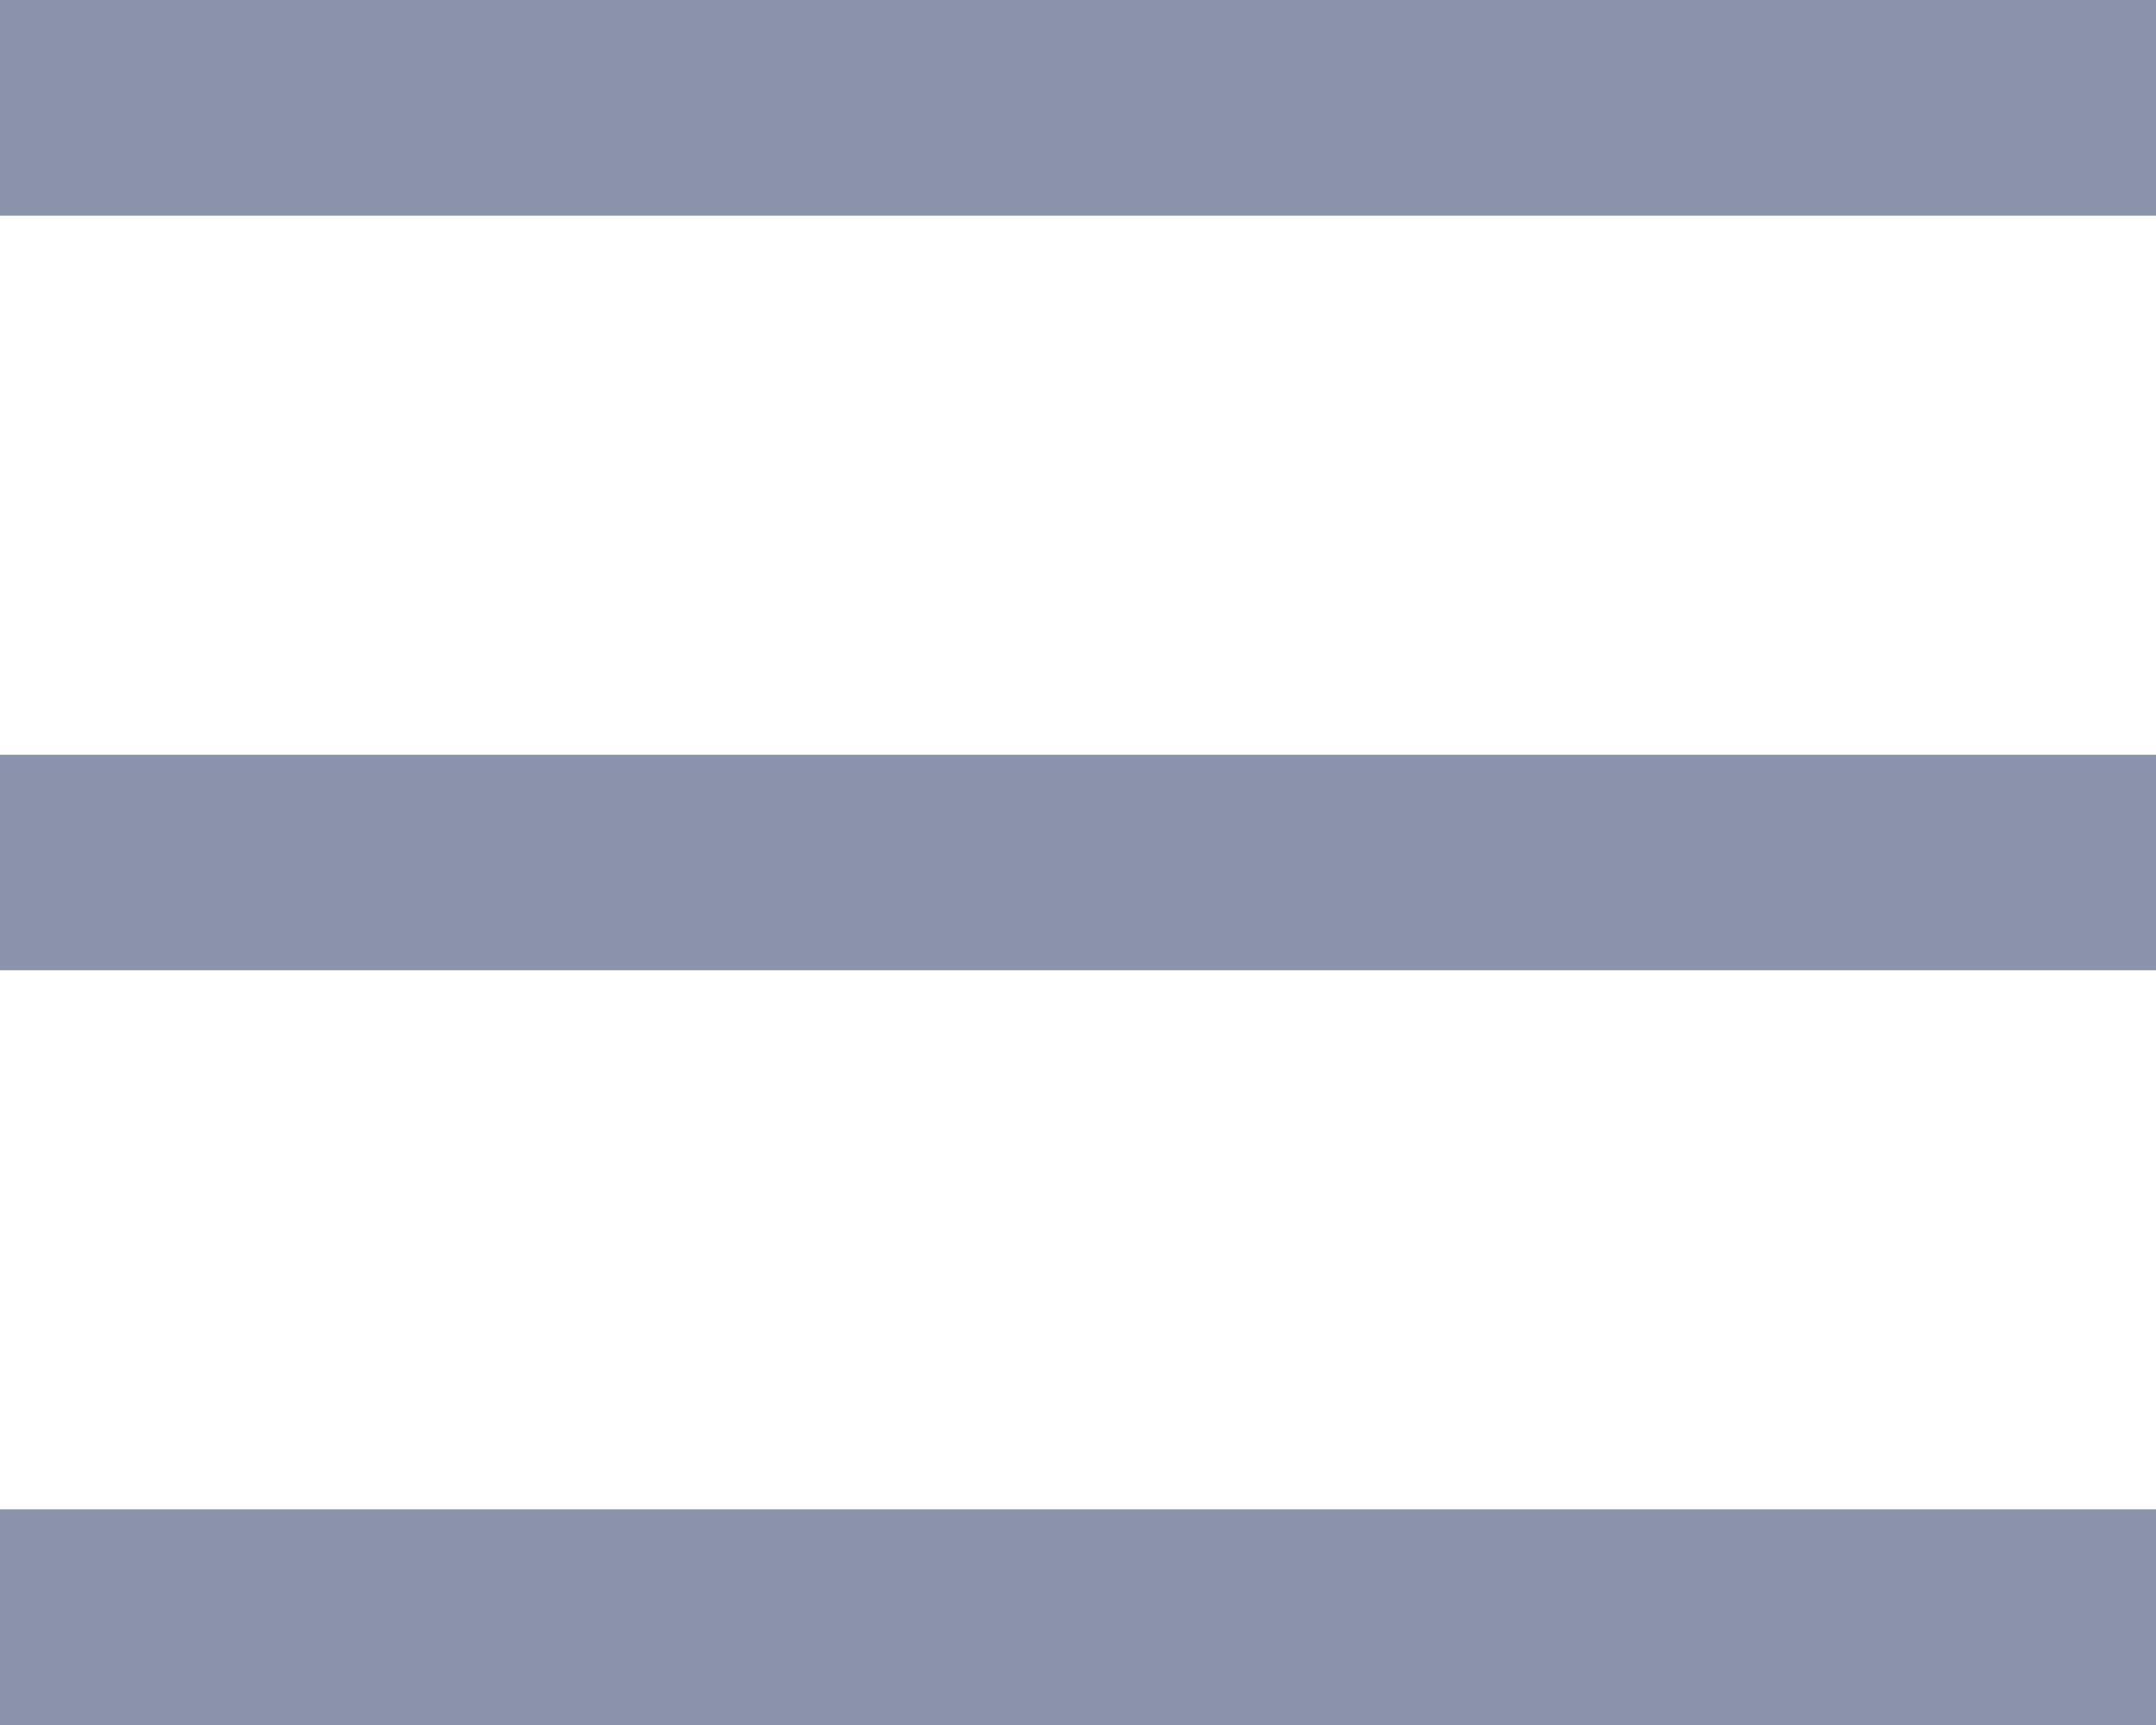 <svg id="toggle" xmlns="http://www.w3.org/2000/svg" width="20" height="16" viewBox="0 0 20 16">
  <defs>
    <style>
      .cls-1 {
        fill: #3c4b73;
        opacity: 0.6;
      }
    </style>
  </defs>
  <rect class="cls-1" width="20" height="2"/>
  <rect id="Rectangle_4_copy" data-name="Rectangle 4 copy" class="cls-1" y="7" width="20" height="2"/>
  <rect id="Rectangle_4_copy_2" data-name="Rectangle 4 copy 2" class="cls-1" y="14" width="20" height="2"/>
</svg>
